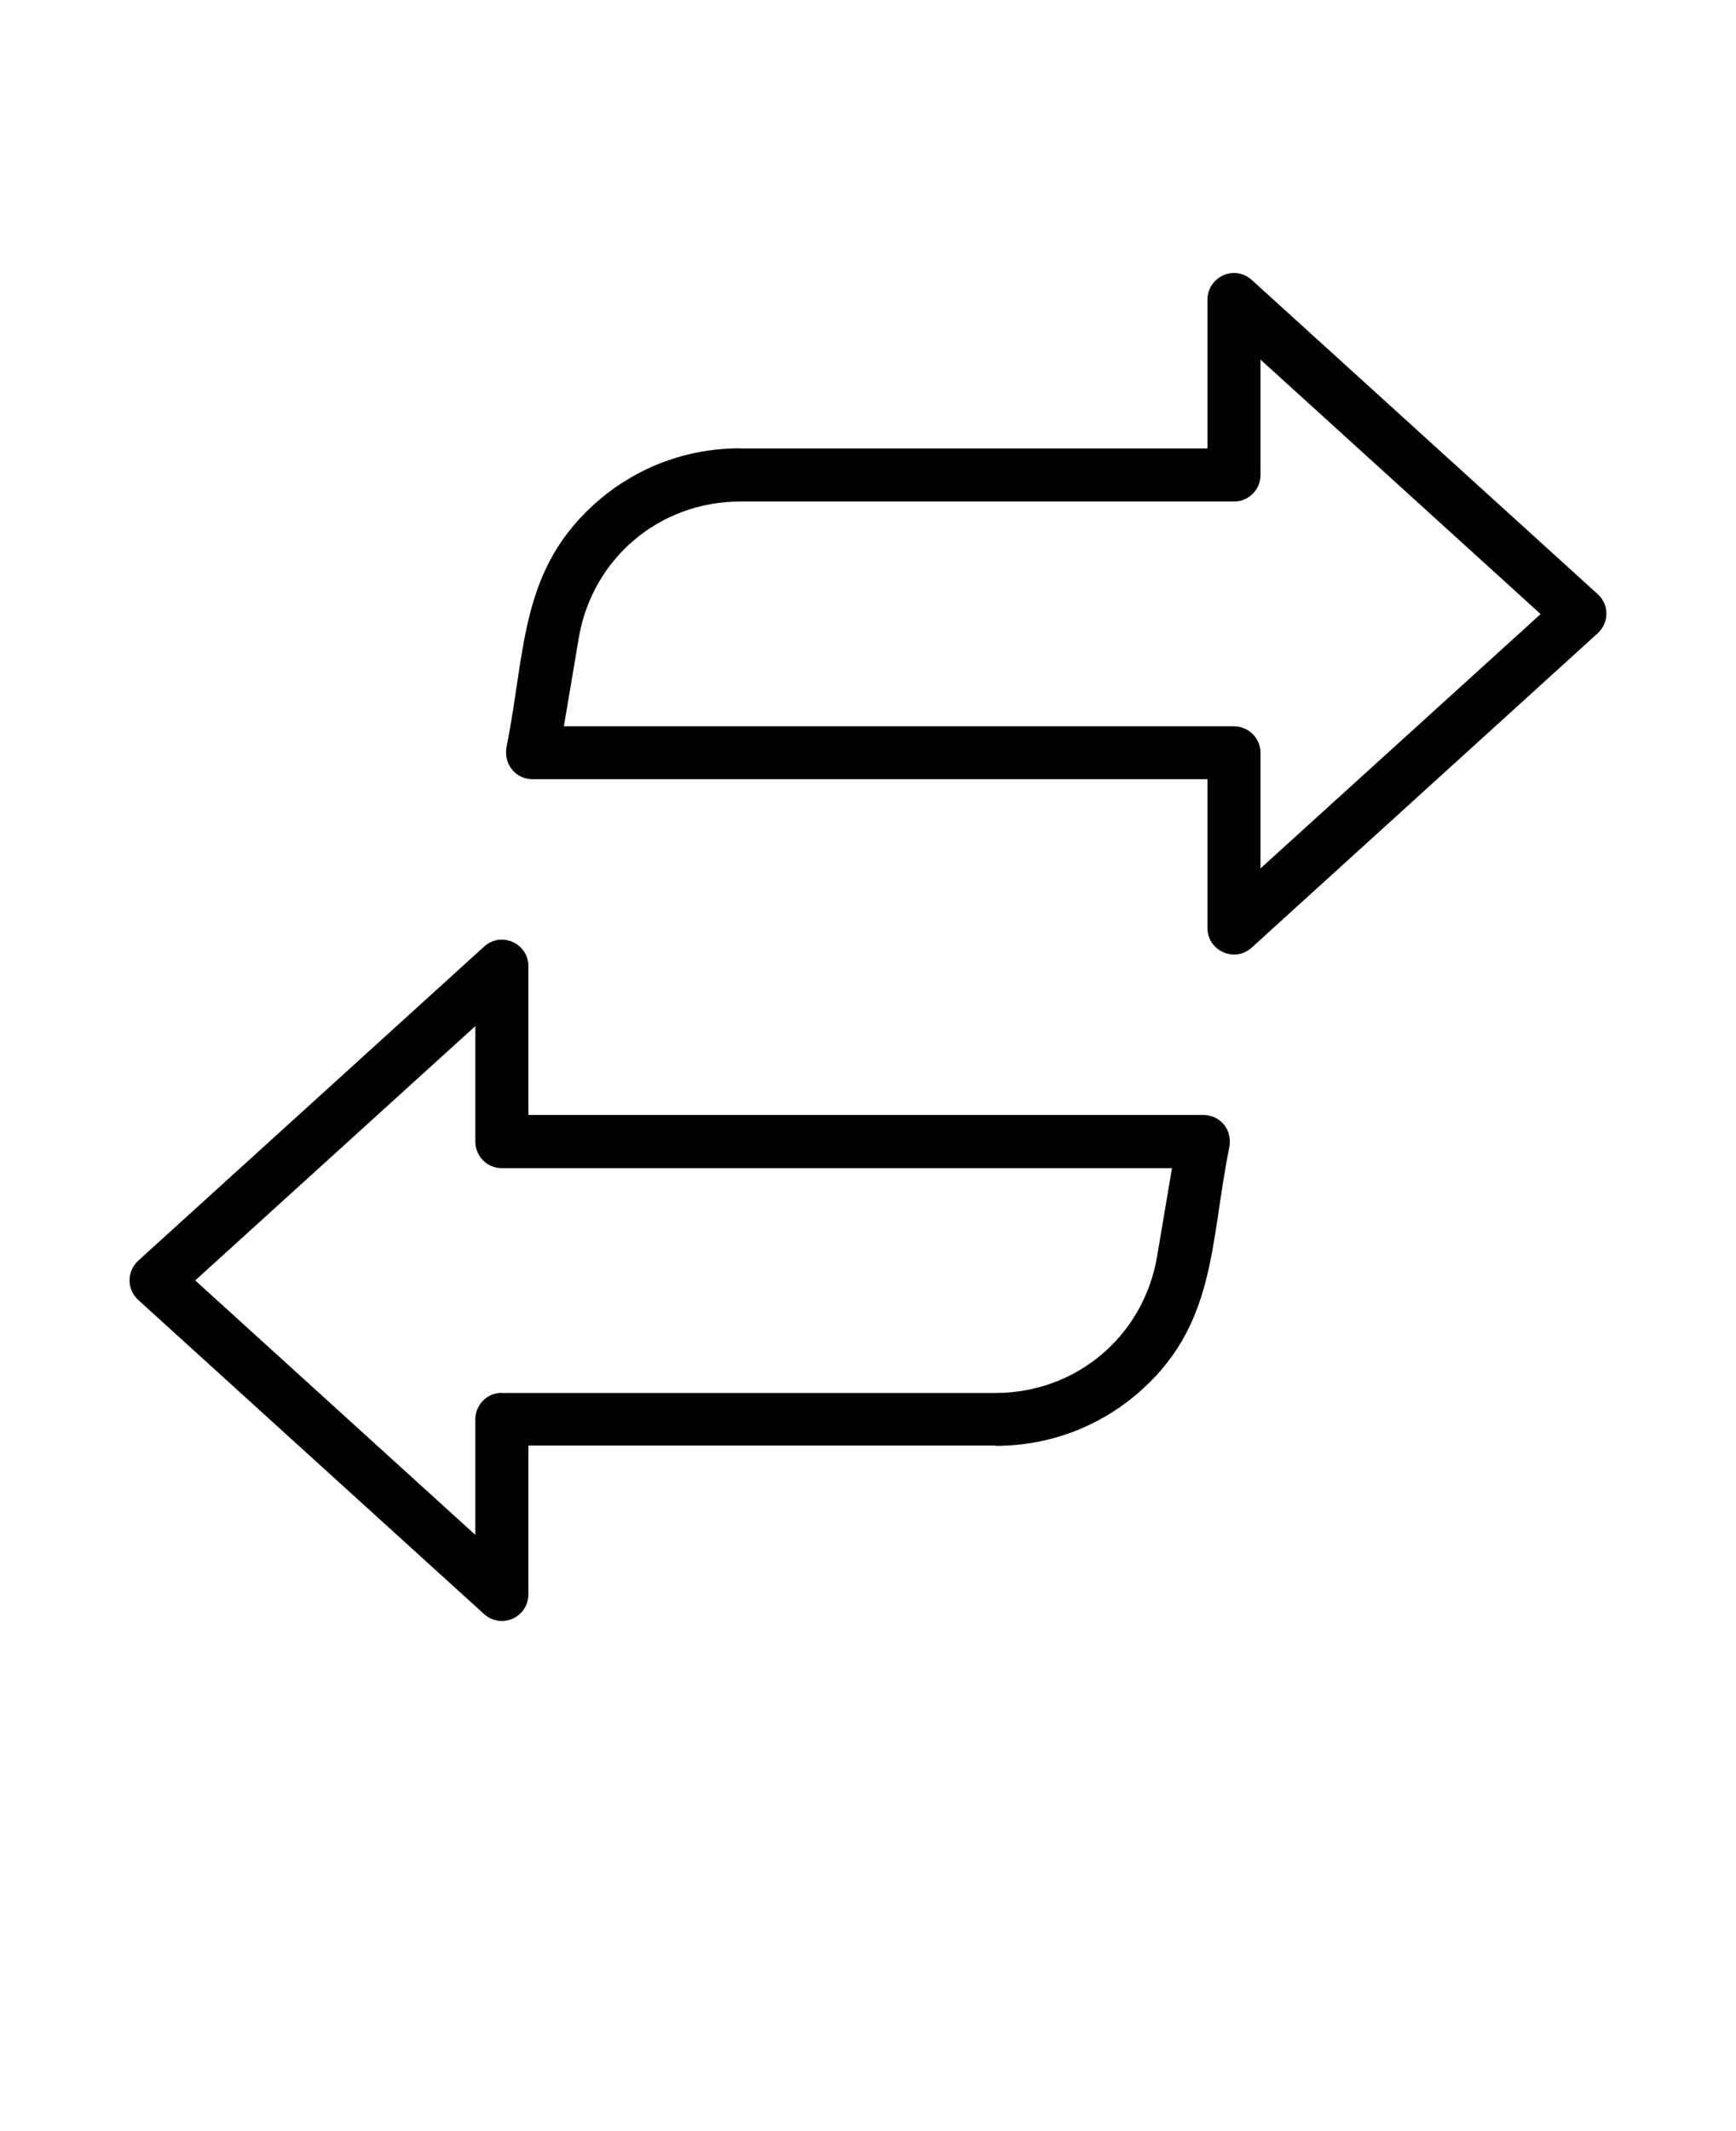 <?xml version="1.0" encoding="UTF-8"?>
<svg id="Layer_1" xmlns="http://www.w3.org/2000/svg" version="1.1" viewBox="0 0 110 135">
  <!-- Generator: Adobe Illustrator 29.8.2, SVG Export Plug-In . SVG Version: 2.1.1 Build 3)  -->
  <defs>
    <style>
      .st0 {
        fill-rule: evenodd;
      }
    </style>
  </defs>
  <path class="st0" d="M46.91,28.41h29.6v-9.43c0-1.43,1.73-2.29,2.88-1.18l21.85,19.84c.73.66.74,1.8-.02,2.49l-21.91,19.9c-1.08.98-2.8.2-2.8-1.24h0v-9.43h-42.77c-1.04,0-1.86-.93-1.64-2.07,1.24-6.12.8-11.33,5.91-15.66,2.41-2.04,5.51-3.23,8.89-3.23h0ZM78.19,31.77h-31.28c-5.13,0-9.39,3.61-10.24,8.66l-.94,5.58h42.46c.93,0,1.68.75,1.68,1.68v7.32l17.75-16.11-17.75-16.12v7.31c0,.93-.75,1.68-1.68,1.68h0ZM63.09,91.59c3.38,0,6.48-1.2,8.89-3.23,5.11-4.32,4.67-9.54,5.91-15.66.23-1.14-.59-2.07-1.64-2.07h-42.77v-9.43h0c0-1.44-1.72-2.22-2.8-1.24l-21.91,19.89c-.75.69-.74,1.83-.02,2.49l21.85,19.84c1.16,1.11,2.88.25,2.88-1.18v-9.43h29.6ZM31.8,88.23c-.93,0-1.68.75-1.68,1.68v7.32l-17.75-16.12,17.75-16.11v7.32c0,.93.75,1.68,1.68,1.68h42.46l-.94,5.58c-.85,5.05-5.12,8.66-10.24,8.66h-31.29Z"/>
</svg>